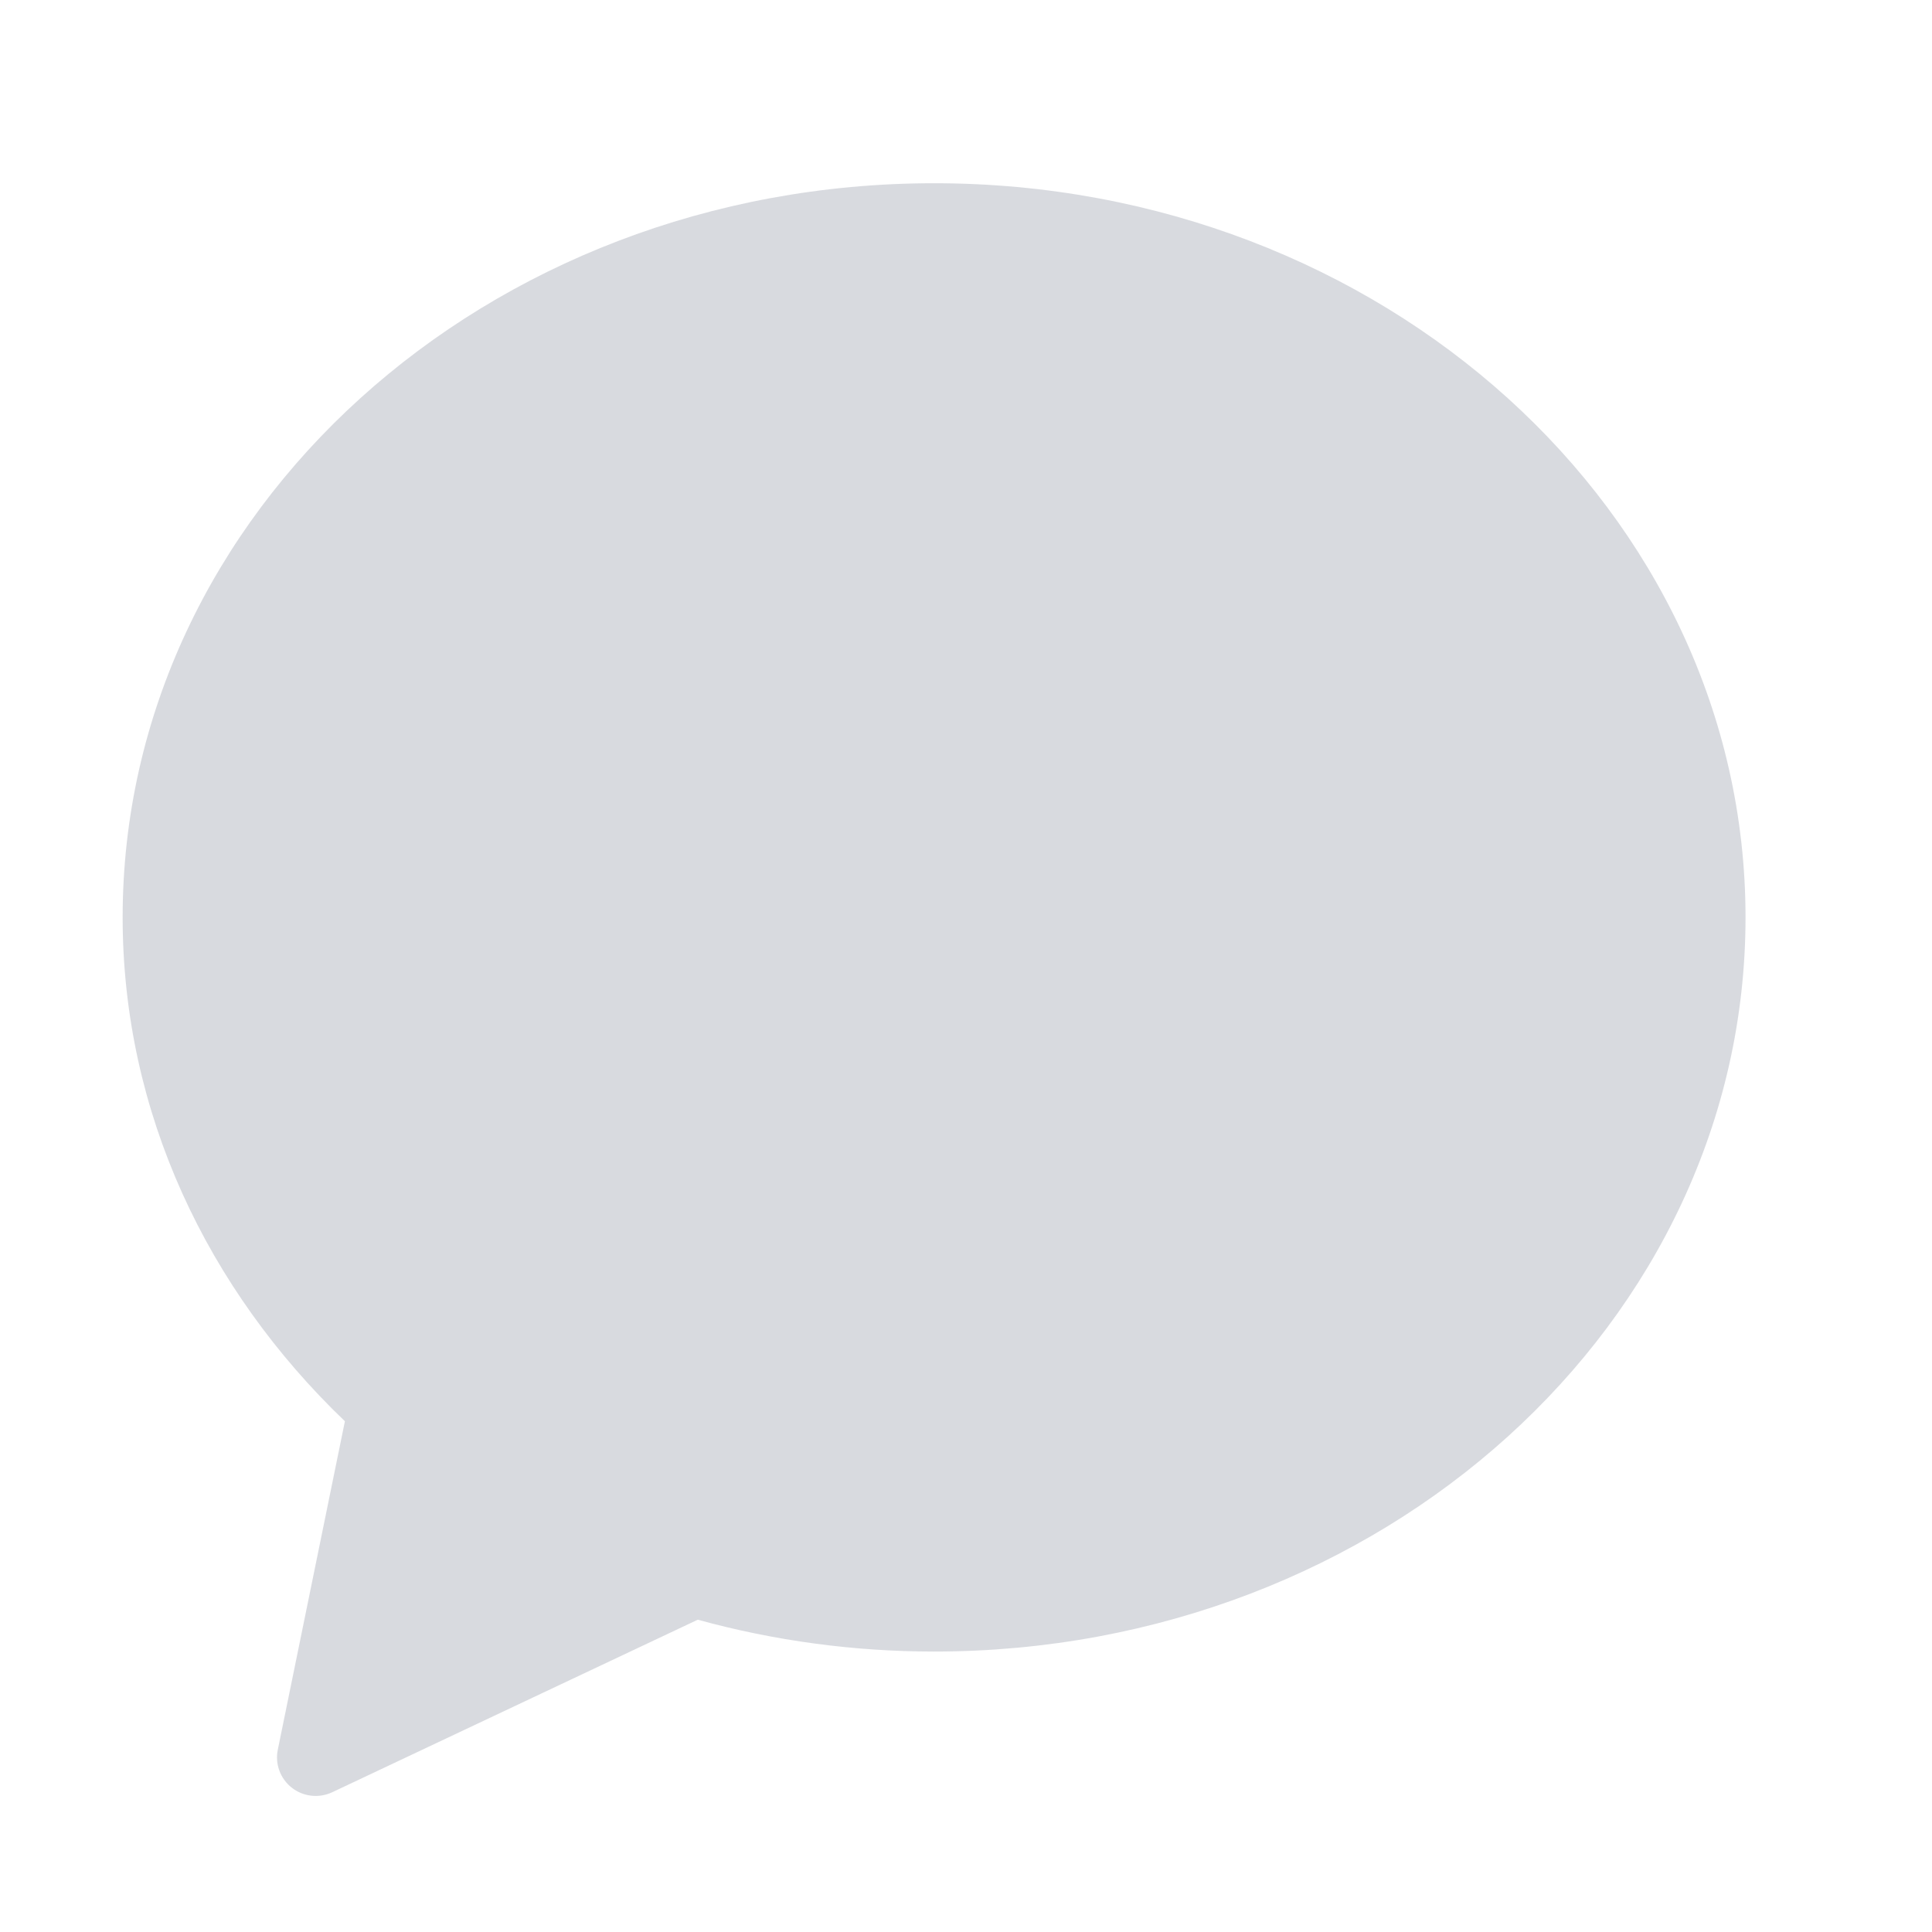 <svg width="25" height="25" viewBox="0 0 25 25" fill="none" xmlns="http://www.w3.org/2000/svg">
<path fill-rule="evenodd" clip-rule="evenodd" d="M12.087 2.371C6.288 2.371 1.587 6.624 1.587 11.871C1.587 14.398 2.685 16.688 4.463 18.391L3.595 22.64C3.576 22.731 3.583 22.825 3.615 22.912C3.647 22.999 3.703 23.076 3.776 23.133C3.849 23.19 3.936 23.226 4.028 23.236C4.121 23.247 4.214 23.231 4.298 23.192L9.029 20.959C10.025 21.233 11.053 21.371 12.087 21.371C17.886 21.371 22.587 17.118 22.587 11.871C22.587 6.624 17.886 2.371 12.087 2.371Z" fill="#B2B7C0" fill-opacity="0.5"/>
</svg>
